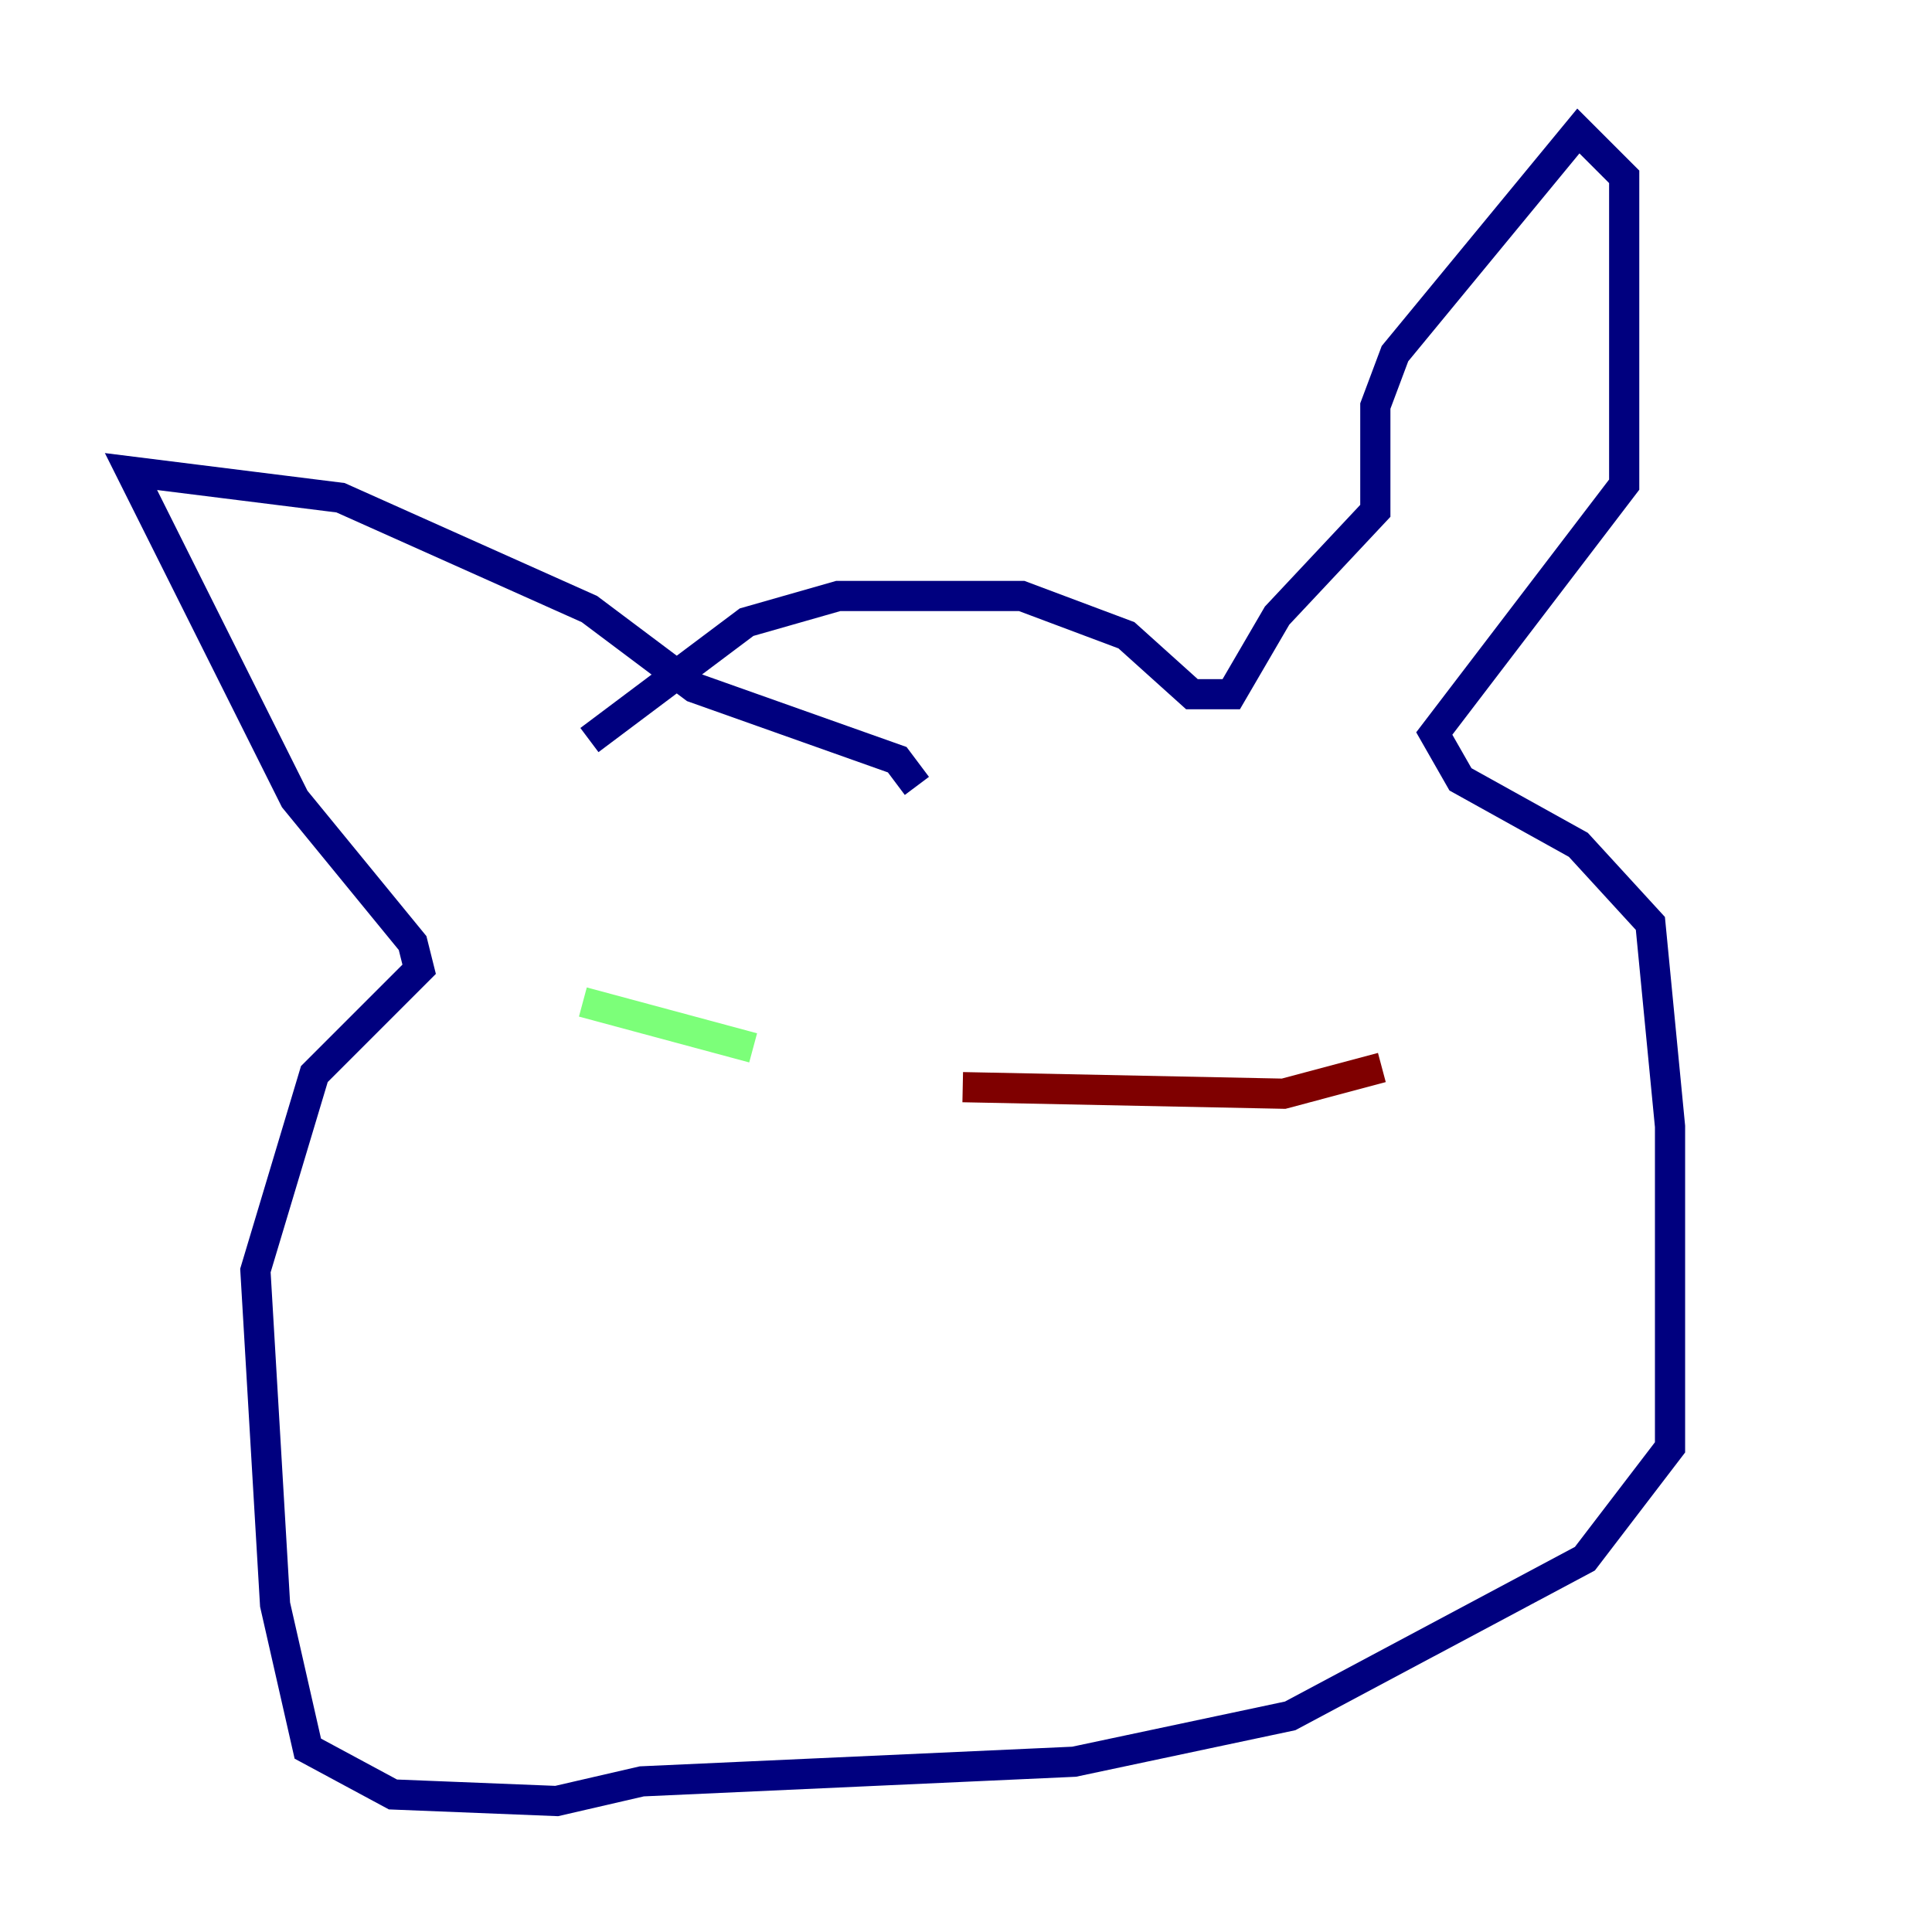 <?xml version="1.0" encoding="utf-8" ?>
<svg baseProfile="tiny" height="128" version="1.2" viewBox="0,0,128,128" width="128" xmlns="http://www.w3.org/2000/svg" xmlns:ev="http://www.w3.org/2001/xml-events" xmlns:xlink="http://www.w3.org/1999/xlink"><defs /><polyline fill="none" points="39.051,49.031 49.464,41.22 55.539,39.485 67.688,39.485 74.63,42.088 78.969,45.993 81.573,45.993 84.61,40.786 91.119,33.844 91.119,26.902 92.42,23.43 104.57,8.678 107.607,11.715 107.607,32.108 95.024,48.597 96.759,51.634 104.57,55.973 109.342,61.18 110.644,74.63 110.644,95.891 105.003,103.268 85.478,113.681 71.159,116.719 42.522,118.02 36.881,119.322 26.034,118.888 20.393,115.851 18.224,106.305 16.922,84.176 20.827,71.159 27.77,64.217 27.336,62.481 19.525,52.936 8.678,31.241 22.563,32.976 39.051,40.352 45.993,45.559 59.444,50.332 60.746,52.068" stroke="#00007f" stroke-width="2" /><polyline fill="none" points="38.617,66.386 49.898,69.424" stroke="#7cff79" stroke-width="2" /><polyline fill="none" points="63.783,72.027 85.044,72.461 91.552,70.725" stroke="#7f0000" stroke-width="2" /></svg>